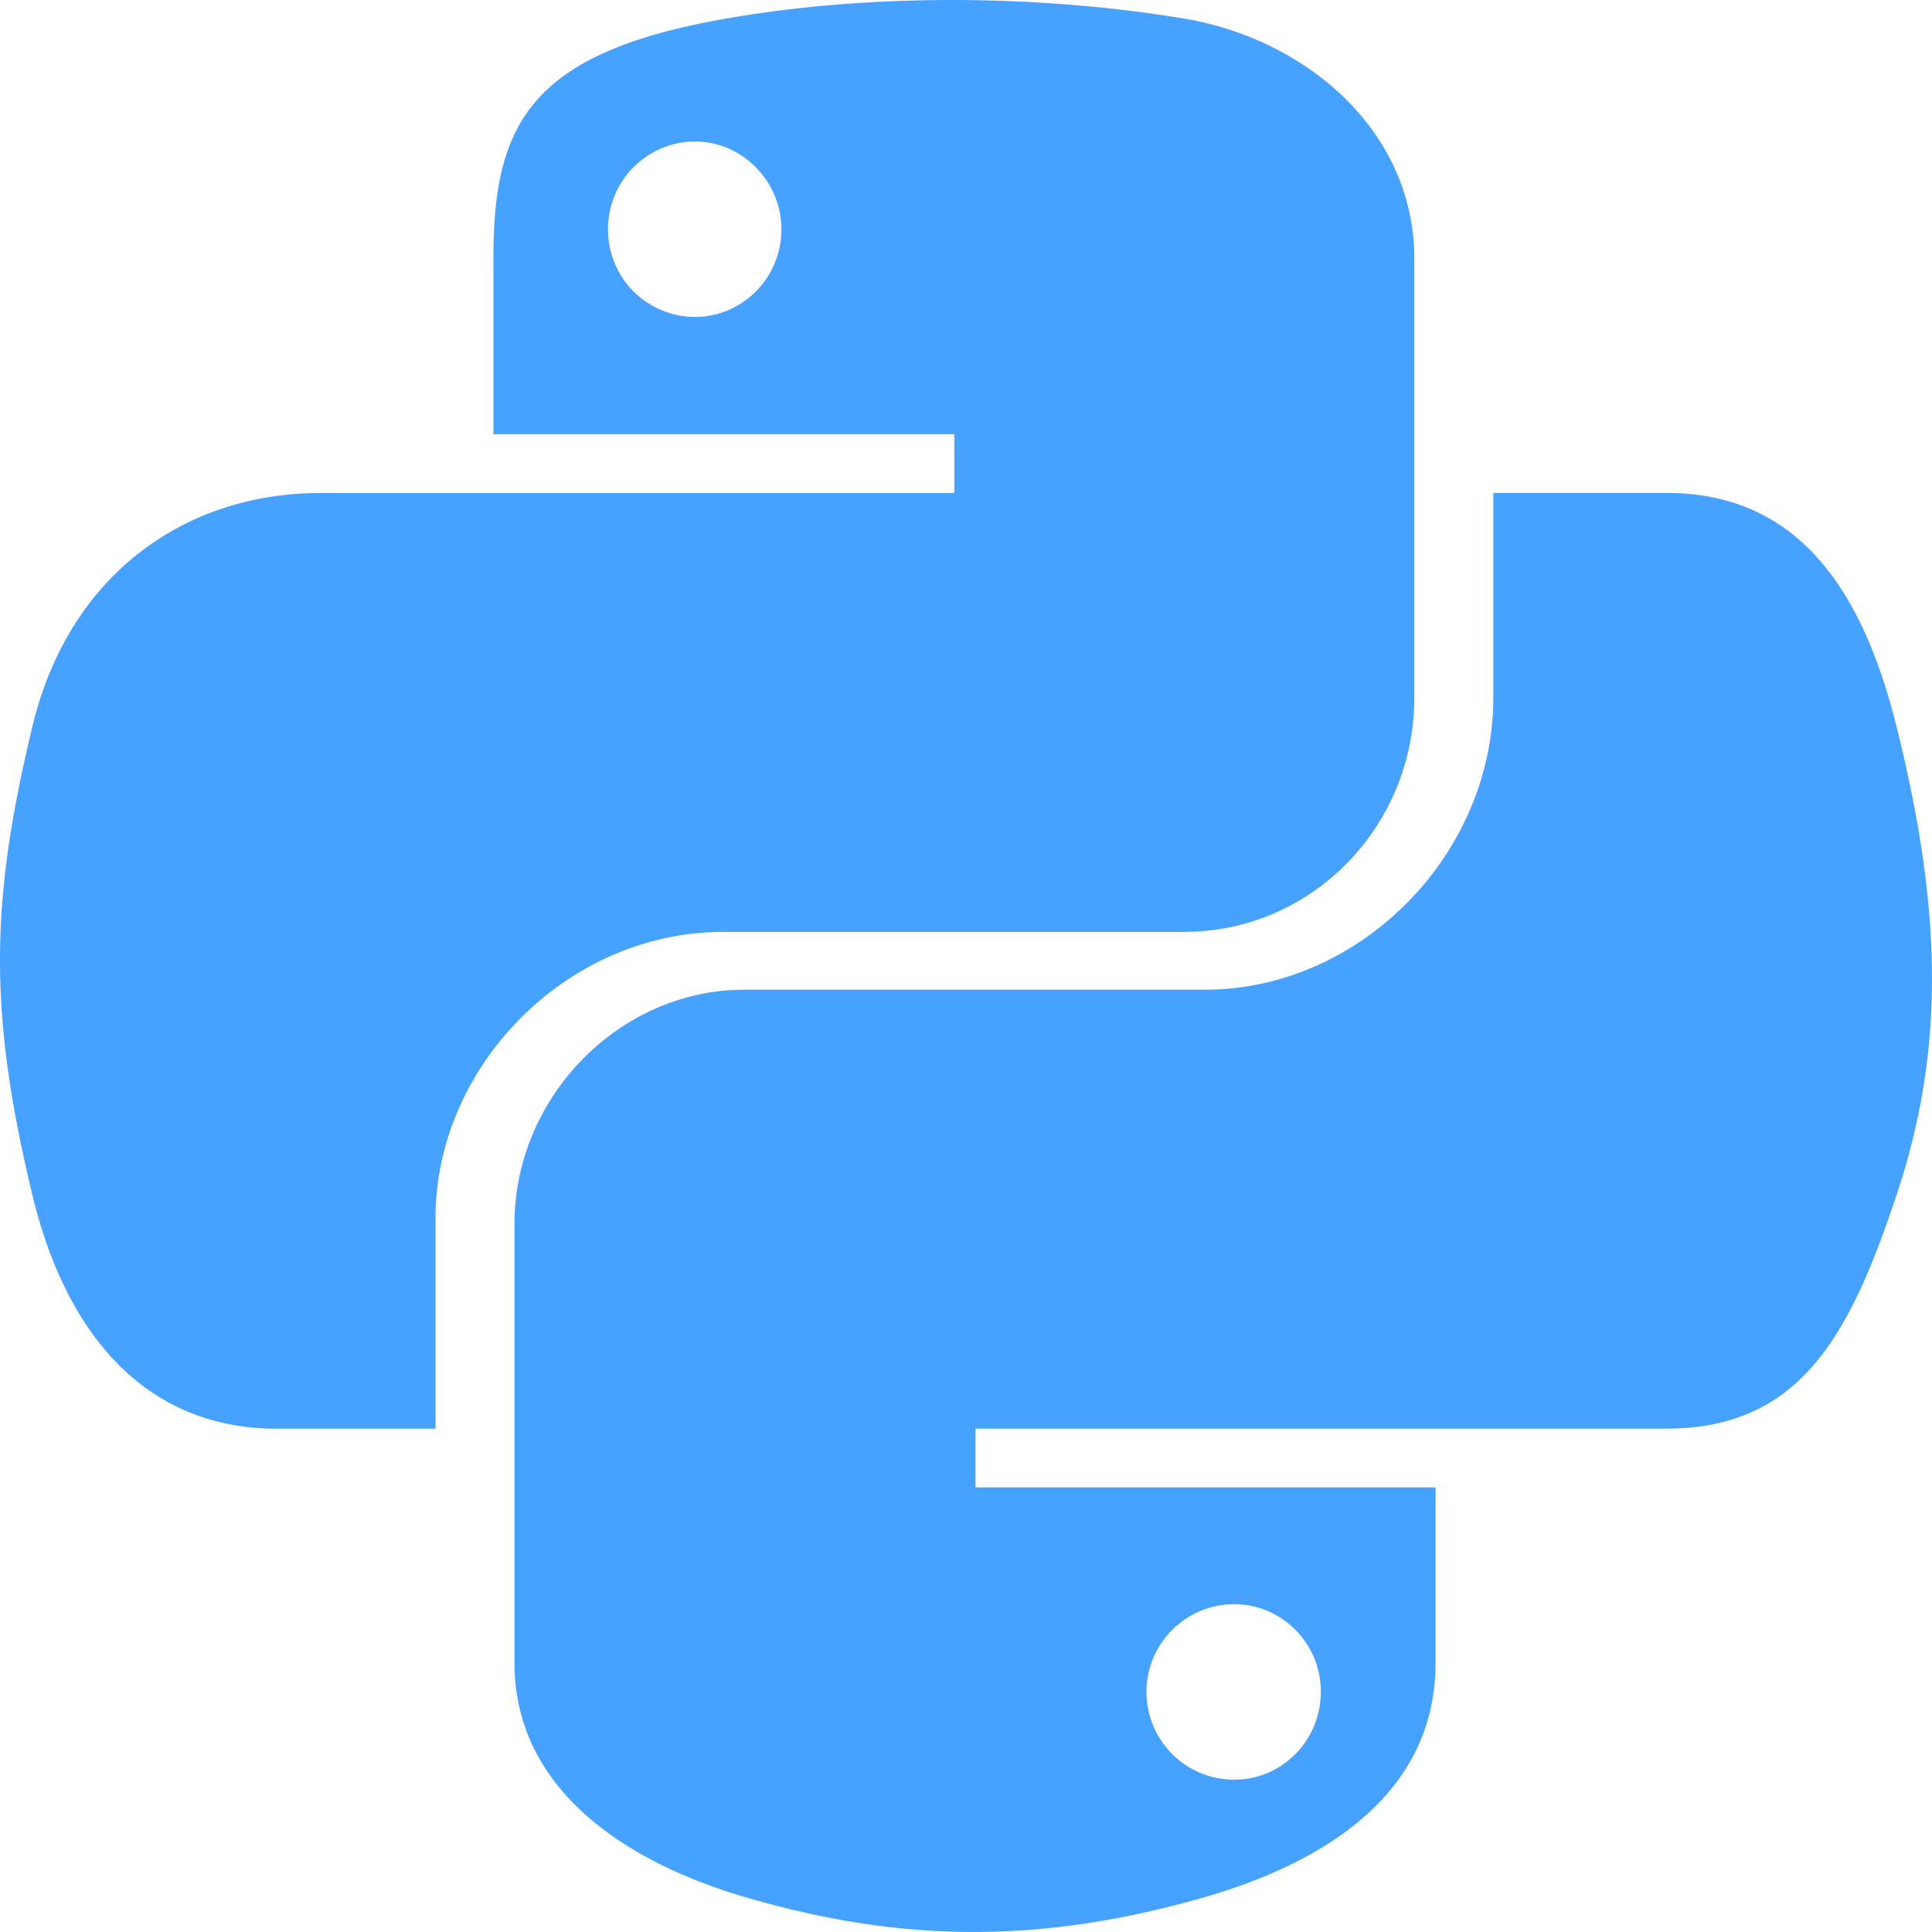 <?xml version="1.0" standalone="no"?><!DOCTYPE svg PUBLIC "-//W3C//DTD SVG 1.1//EN" "http://www.w3.org/Graphics/SVG/1.1/DTD/svg11.dtd"><svg t="1749441245674" class="icon" viewBox="0 0 1024 1024" version="1.1" xmlns="http://www.w3.org/2000/svg" p-id="1489" xmlns:xlink="http://www.w3.org/1999/xlink" width="200" height="200"><path d="M383.527 10.083c-103.295 18.261-122.025 56.447-122.025 127.06v93.012h244.306v31.146H169.813c-71.082 0-133.246 42.666-152.659 123.86-22.4 93.012-23.338 151.038 0 248.189 17.365 72.234 58.751 123.902 129.833 123.902H230.825v-111.572c0-80.639 69.674-151.763 152.659-151.763h244.093c67.882 0 122.025-55.978 122.025-124.073v-232.957c0-66.26-55.722-115.838-122.025-127.06-81.834-13.482-170.707-12.8-244.093 0.256zM368.21 74.978c25.173 0 45.951 21.034 45.951 46.634S393.596 167.99 368.21 167.99A46.207 46.207 0 0 1 322.259 121.612 46.378 46.378 0 0 1 368.21 74.978z m423.29 186.024v108.585c0 84.138-71.295 154.963-152.659 154.963H394.748c-66.772 0-122.068 57.173-122.068 124.158v232.658c0 66.26 57.599 105.129 122.025 124.073 77.268 22.613 151.55 26.752 244.135 0 61.439-17.834 122.025-53.717 122.025-124.073v-93.012h-243.837v-31.146h366.118c71.082 0 97.364-49.578 122.068-123.86 25.6-76.543 24.448-150.185 0-248.189-17.578-70.655-50.986-123.902-122.025-123.902H791.458v-0.213z m-137.385 589.261c25.386 0 45.951 20.778 45.951 46.378 0 25.856-20.565 46.634-45.909 46.634a46.506 46.506 0 0 1 0-93.012z" fill="#47A1FF" p-id="1490"></path></svg>
